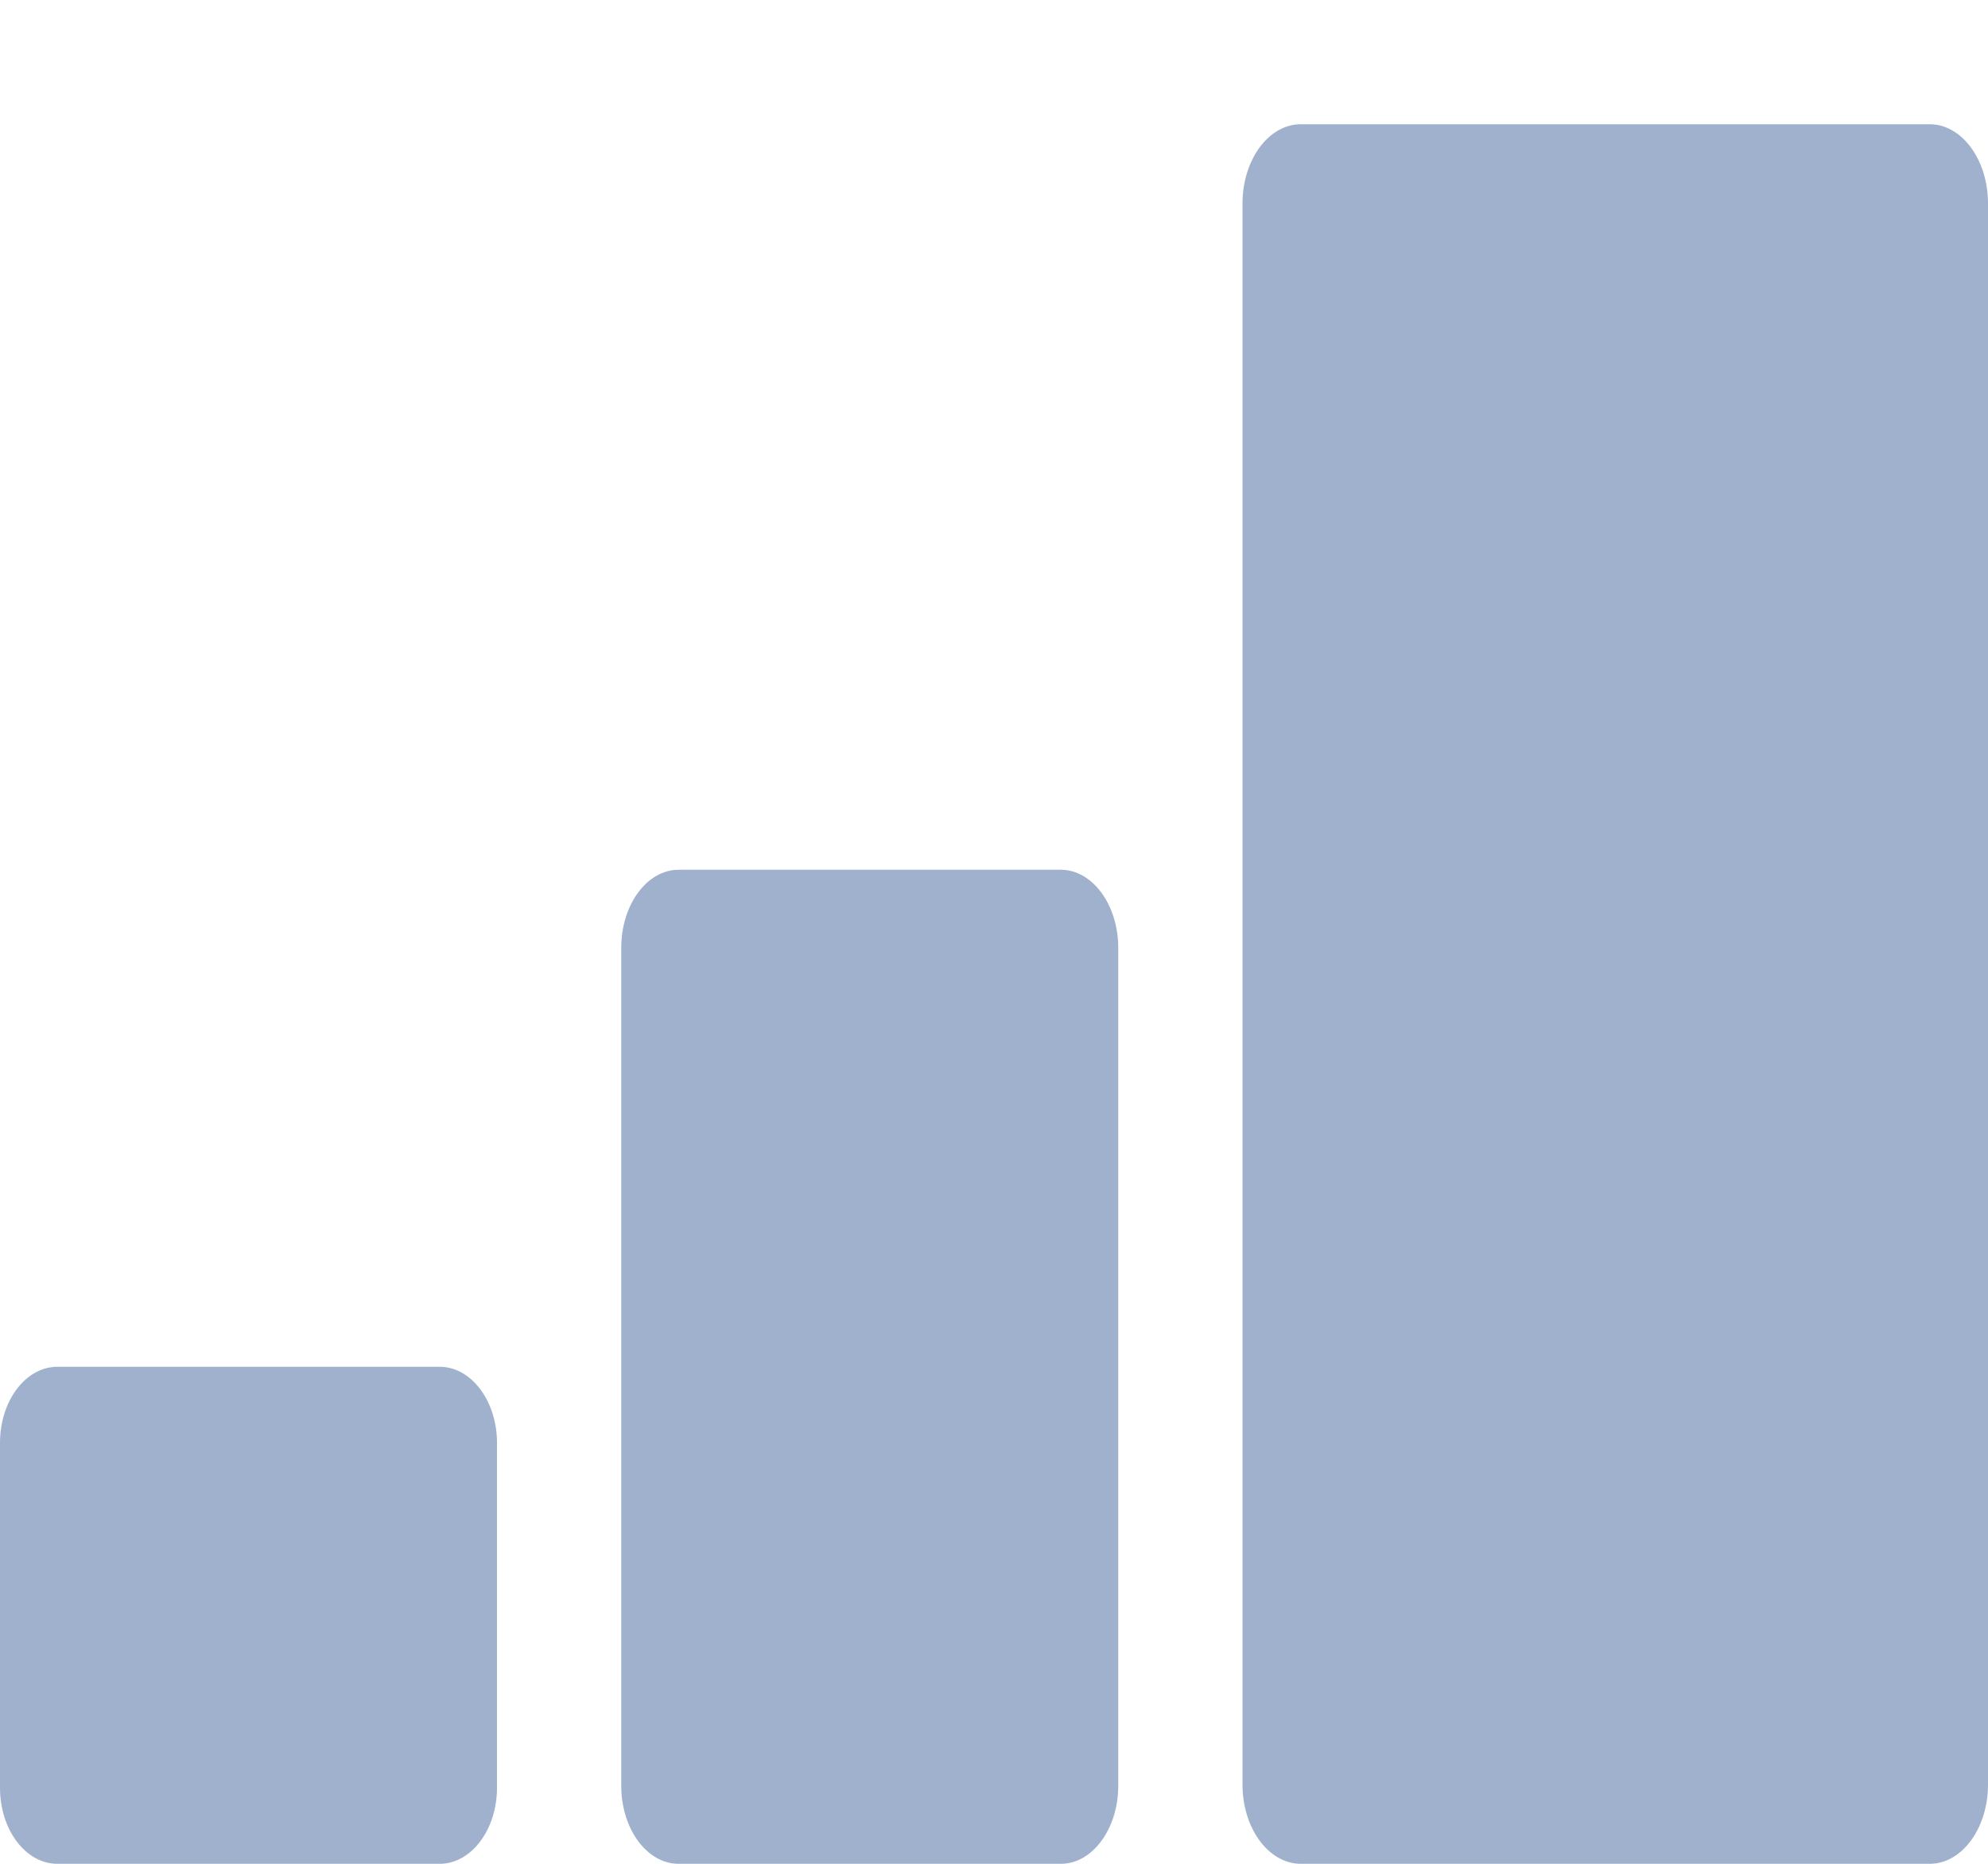 <svg width="32" height="30" viewBox="0 0 32 30" fill="none" xmlns="http://www.w3.org/2000/svg">
<path fill-rule="evenodd" clip-rule="evenodd" d="M7.077 22H0.923C0.413 22 0 22.548 0 23.225V28.776C0 29.452 0.413 30 0.923 30H7.077C7.586 30 8 29.45 8 28.776V23.225C8 22.55 7.586 22 7.077 22Z" fill="#9FB1CC"/>
<path fill-rule="evenodd" clip-rule="evenodd" d="M17.077 14H10.923C10.413 14 10 14.563 10 15.257V28.744C10 29.438 10.413 30 10.923 30H17.077C17.585 30 18 29.436 18 28.744V15.257C18 14.565 17.585 14 17.077 14Z" fill="#9FB1CC"/>
<path fill-rule="evenodd" clip-rule="evenodd" d="M31.062 2H20.938C20.42 2 20 2.572 20 3.277V28.724C20 29.428 20.42 30 20.938 30H31.062C31.58 30 32 29.428 32 28.724V3.277C32 2.572 31.58 2 31.062 2Z" fill="#9FB1CC"/>
</svg>
